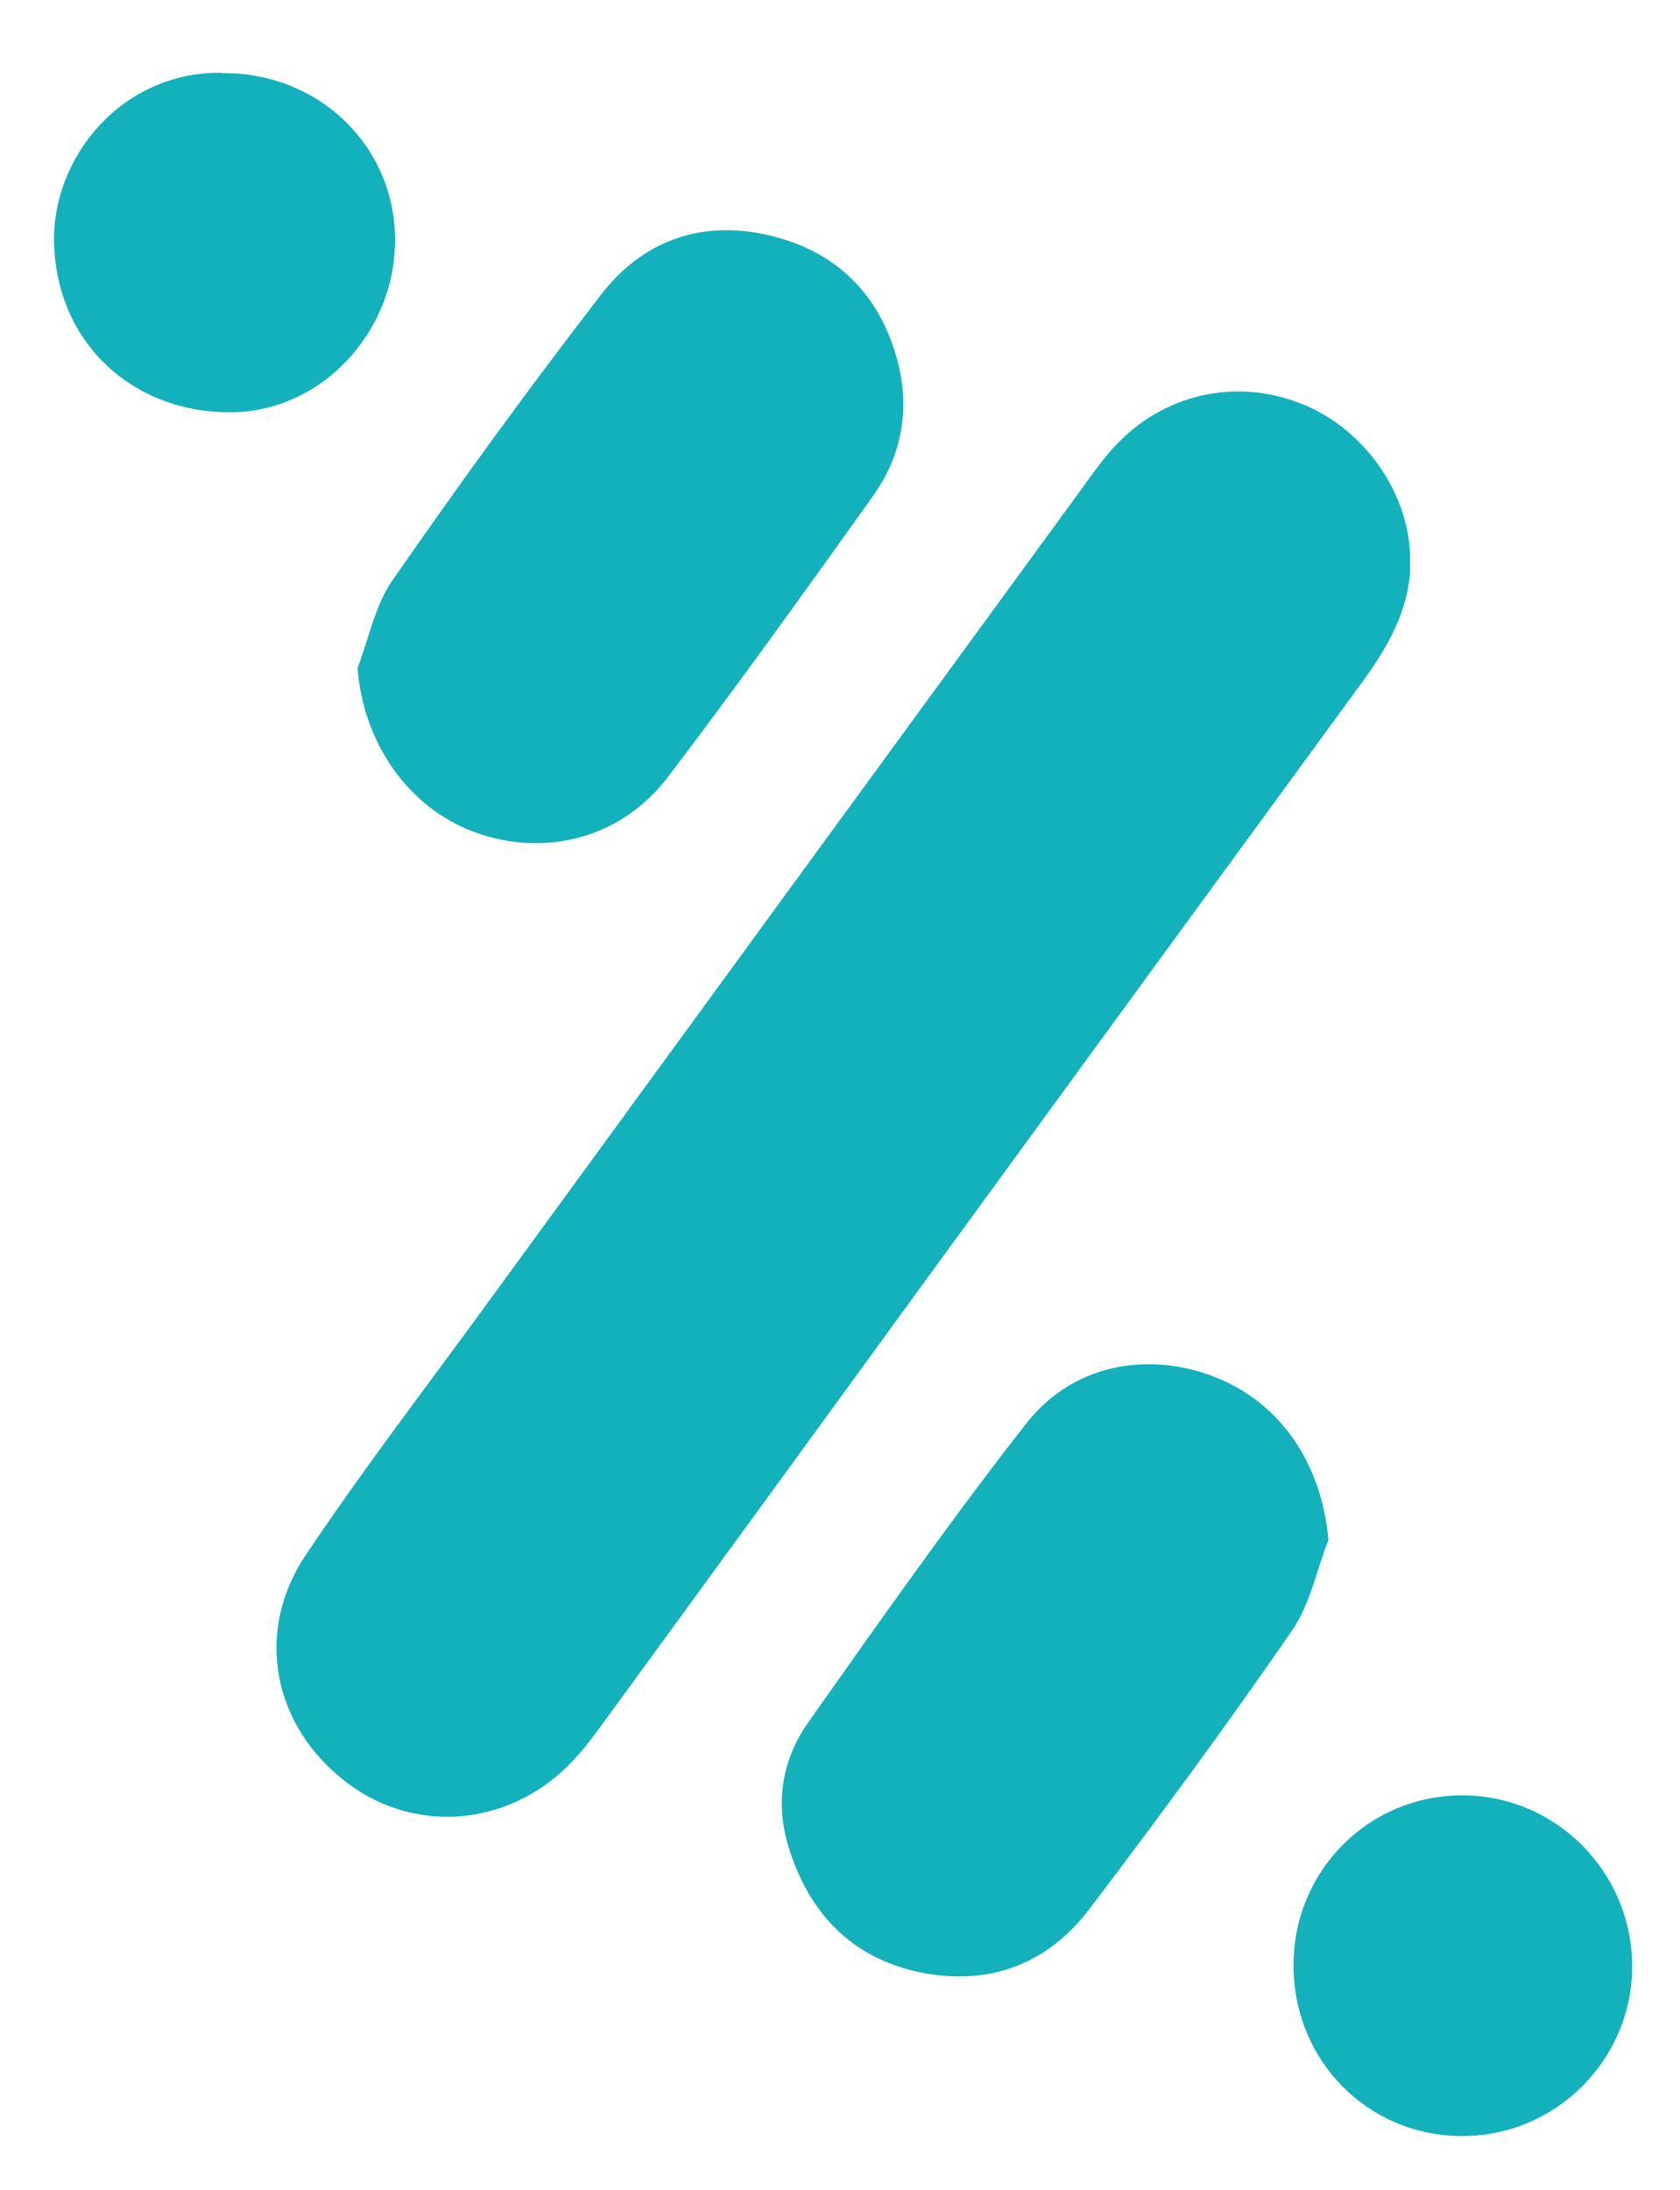 <svg width="33" height="43" viewBox="0 0 33 43" fill="none" xmlns="http://www.w3.org/2000/svg">
<g clip-path="url(#clip0_2466_1391)">
<path d="M27.703 11.143C27.665 12.029 27.233 12.744 26.727 13.437C23.97 17.206 21.214 20.983 18.465 24.753C16.275 27.762 14.085 30.771 11.887 33.781C11.701 34.034 11.515 34.295 11.299 34.526C10.1 35.852 8.208 36.053 6.829 35.018C5.369 33.923 4.982 32.068 6.003 30.541C7.075 28.939 8.252 27.397 9.392 25.84C13.325 20.447 17.259 15.061 21.192 9.675C21.438 9.332 21.683 8.982 21.974 8.684C22.957 7.686 24.387 7.418 25.661 7.969C26.913 8.513 27.77 9.854 27.695 11.15L27.703 11.143Z" fill="#12B1BB"/>
<path d="M7.023 13.117C7.247 12.536 7.366 11.888 7.709 11.396C9.027 9.496 10.39 7.619 11.806 5.787C12.588 4.766 13.706 4.334 14.987 4.595C16.335 4.87 17.244 5.697 17.616 7.038C17.885 7.999 17.728 8.93 17.147 9.742C15.821 11.597 14.495 13.452 13.11 15.27C12.193 16.469 10.696 16.841 9.325 16.342C8.007 15.858 7.135 14.577 7.023 13.117Z" fill="#12B1BB"/>
<path d="M26.101 30.22C25.862 30.824 25.736 31.509 25.371 32.031C24.097 33.878 22.763 35.688 21.408 37.476C20.573 38.579 19.419 39.011 18.055 38.727C16.737 38.444 15.917 37.595 15.508 36.329C15.217 35.428 15.351 34.563 15.88 33.818C17.273 31.844 18.666 29.863 20.156 27.956C21.065 26.794 22.54 26.518 23.881 27.047C25.169 27.561 25.959 28.753 26.093 30.228L26.101 30.22Z" fill="#12B1BB"/>
<path d="M4.356 1.436C6.241 1.414 7.745 2.844 7.76 4.684C7.775 6.524 6.3 8.118 4.475 8.096C2.613 8.081 1.13 6.755 1.063 4.803C1.004 3.105 2.382 1.407 4.349 1.429L4.356 1.436Z" fill="#12B1BB"/>
<path d="M25.408 38.593C25.408 36.731 26.891 35.248 28.738 35.256C30.571 35.263 32.06 36.768 32.06 38.615C32.06 40.448 30.556 41.953 28.716 41.945C26.868 41.945 25.408 40.463 25.408 38.593Z" fill="#12B1BB"/>
</g>
<defs>
<clipPath id="clip0_2466_1391">
<rect width="31.784" height="42" fill="white" transform="translate(0.608 0.5)"/>
</clipPath>
</defs>
</svg>

